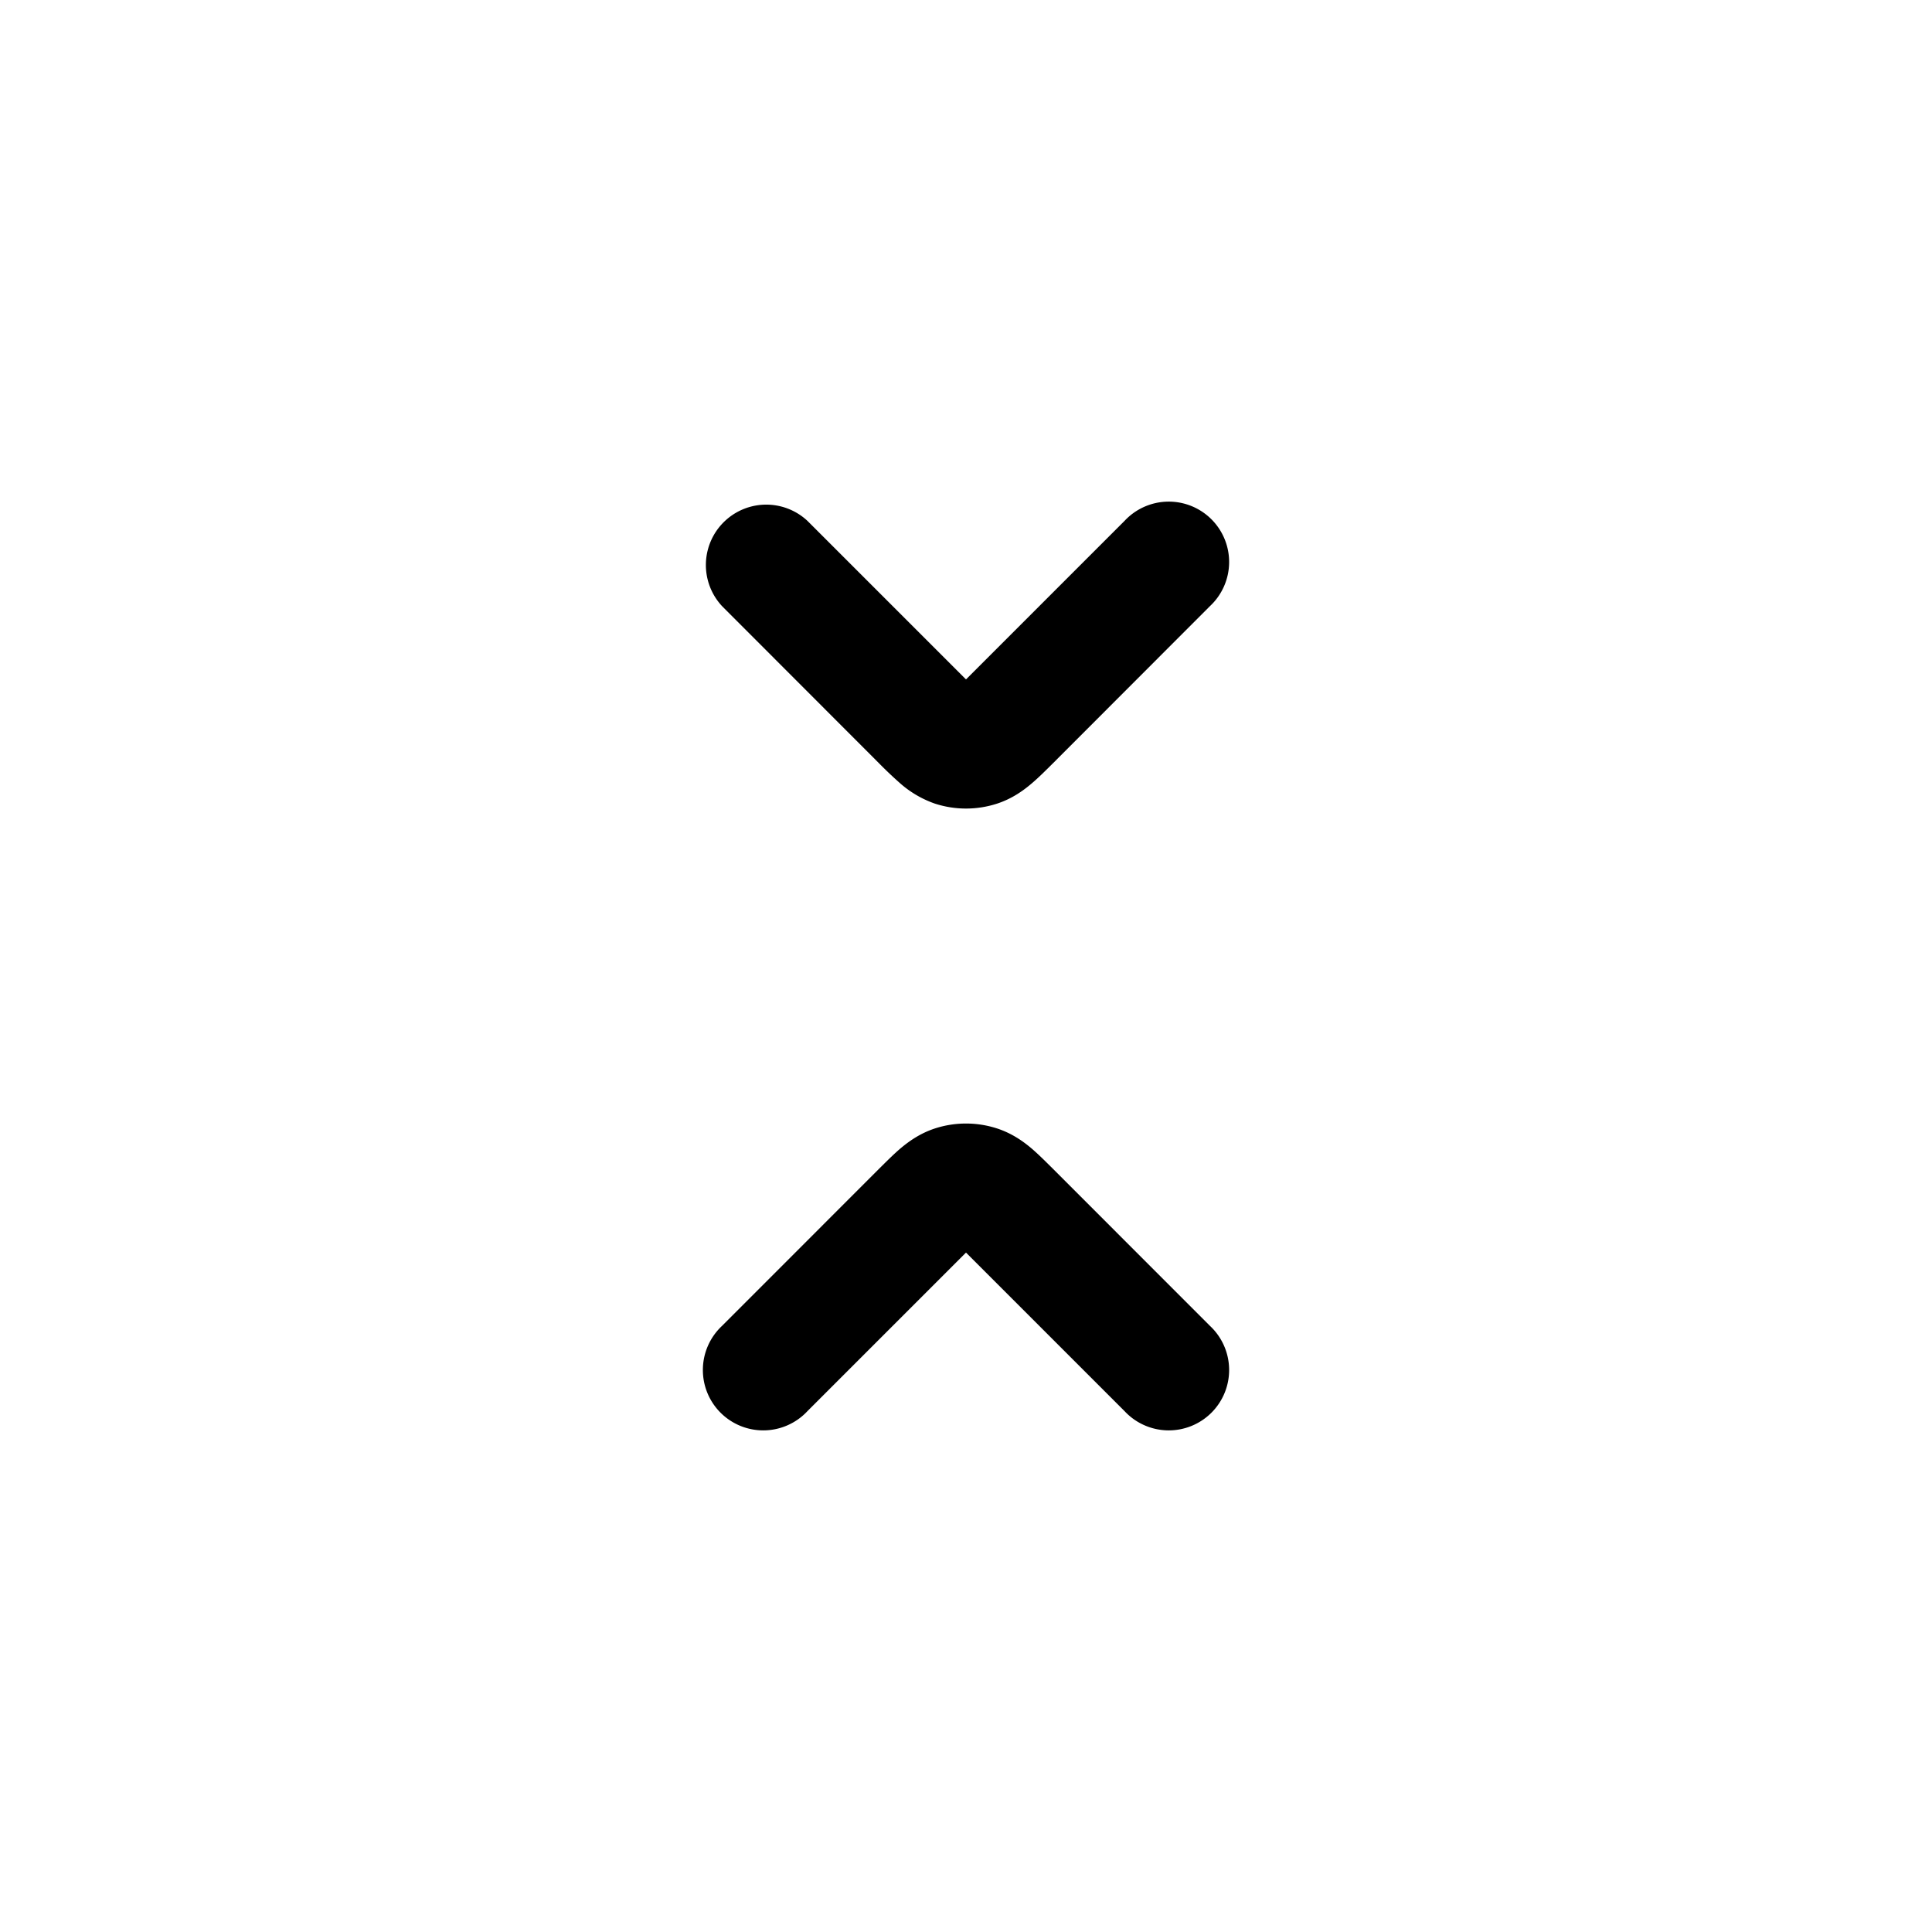 <svg xmlns="http://www.w3.org/2000/svg" xmlns:xlink="http://www.w3.org/1999/xlink" width="24" height="24" viewBox="0 0 24 24"><path fill="currentColor" d="M13.97 6.47a.75.75 0 1 1 1.06 1.06l-1.948 1.95c-.087.086-.18.18-.268.254c-.1.085-.239.187-.428.249a1.25 1.25 0 0 1-.772 0a1.3 1.3 0 0 1-.428-.249a5 5 0 0 1-.268-.254L8.97 7.53a.75.75 0 0 1 1.06-1.06L12 8.44zm-3.94 11.06a.75.75 0 1 1-1.06-1.06l1.948-1.949c.087-.086.18-.18.268-.255c.1-.084.239-.186.428-.248a1.25 1.25 0 0 1 .772 0c.189.062.329.164.428.248c.088.075.181.169.268.255l1.948 1.949a.75.75 0 1 1-1.06 1.06L12 15.56z"/></svg>